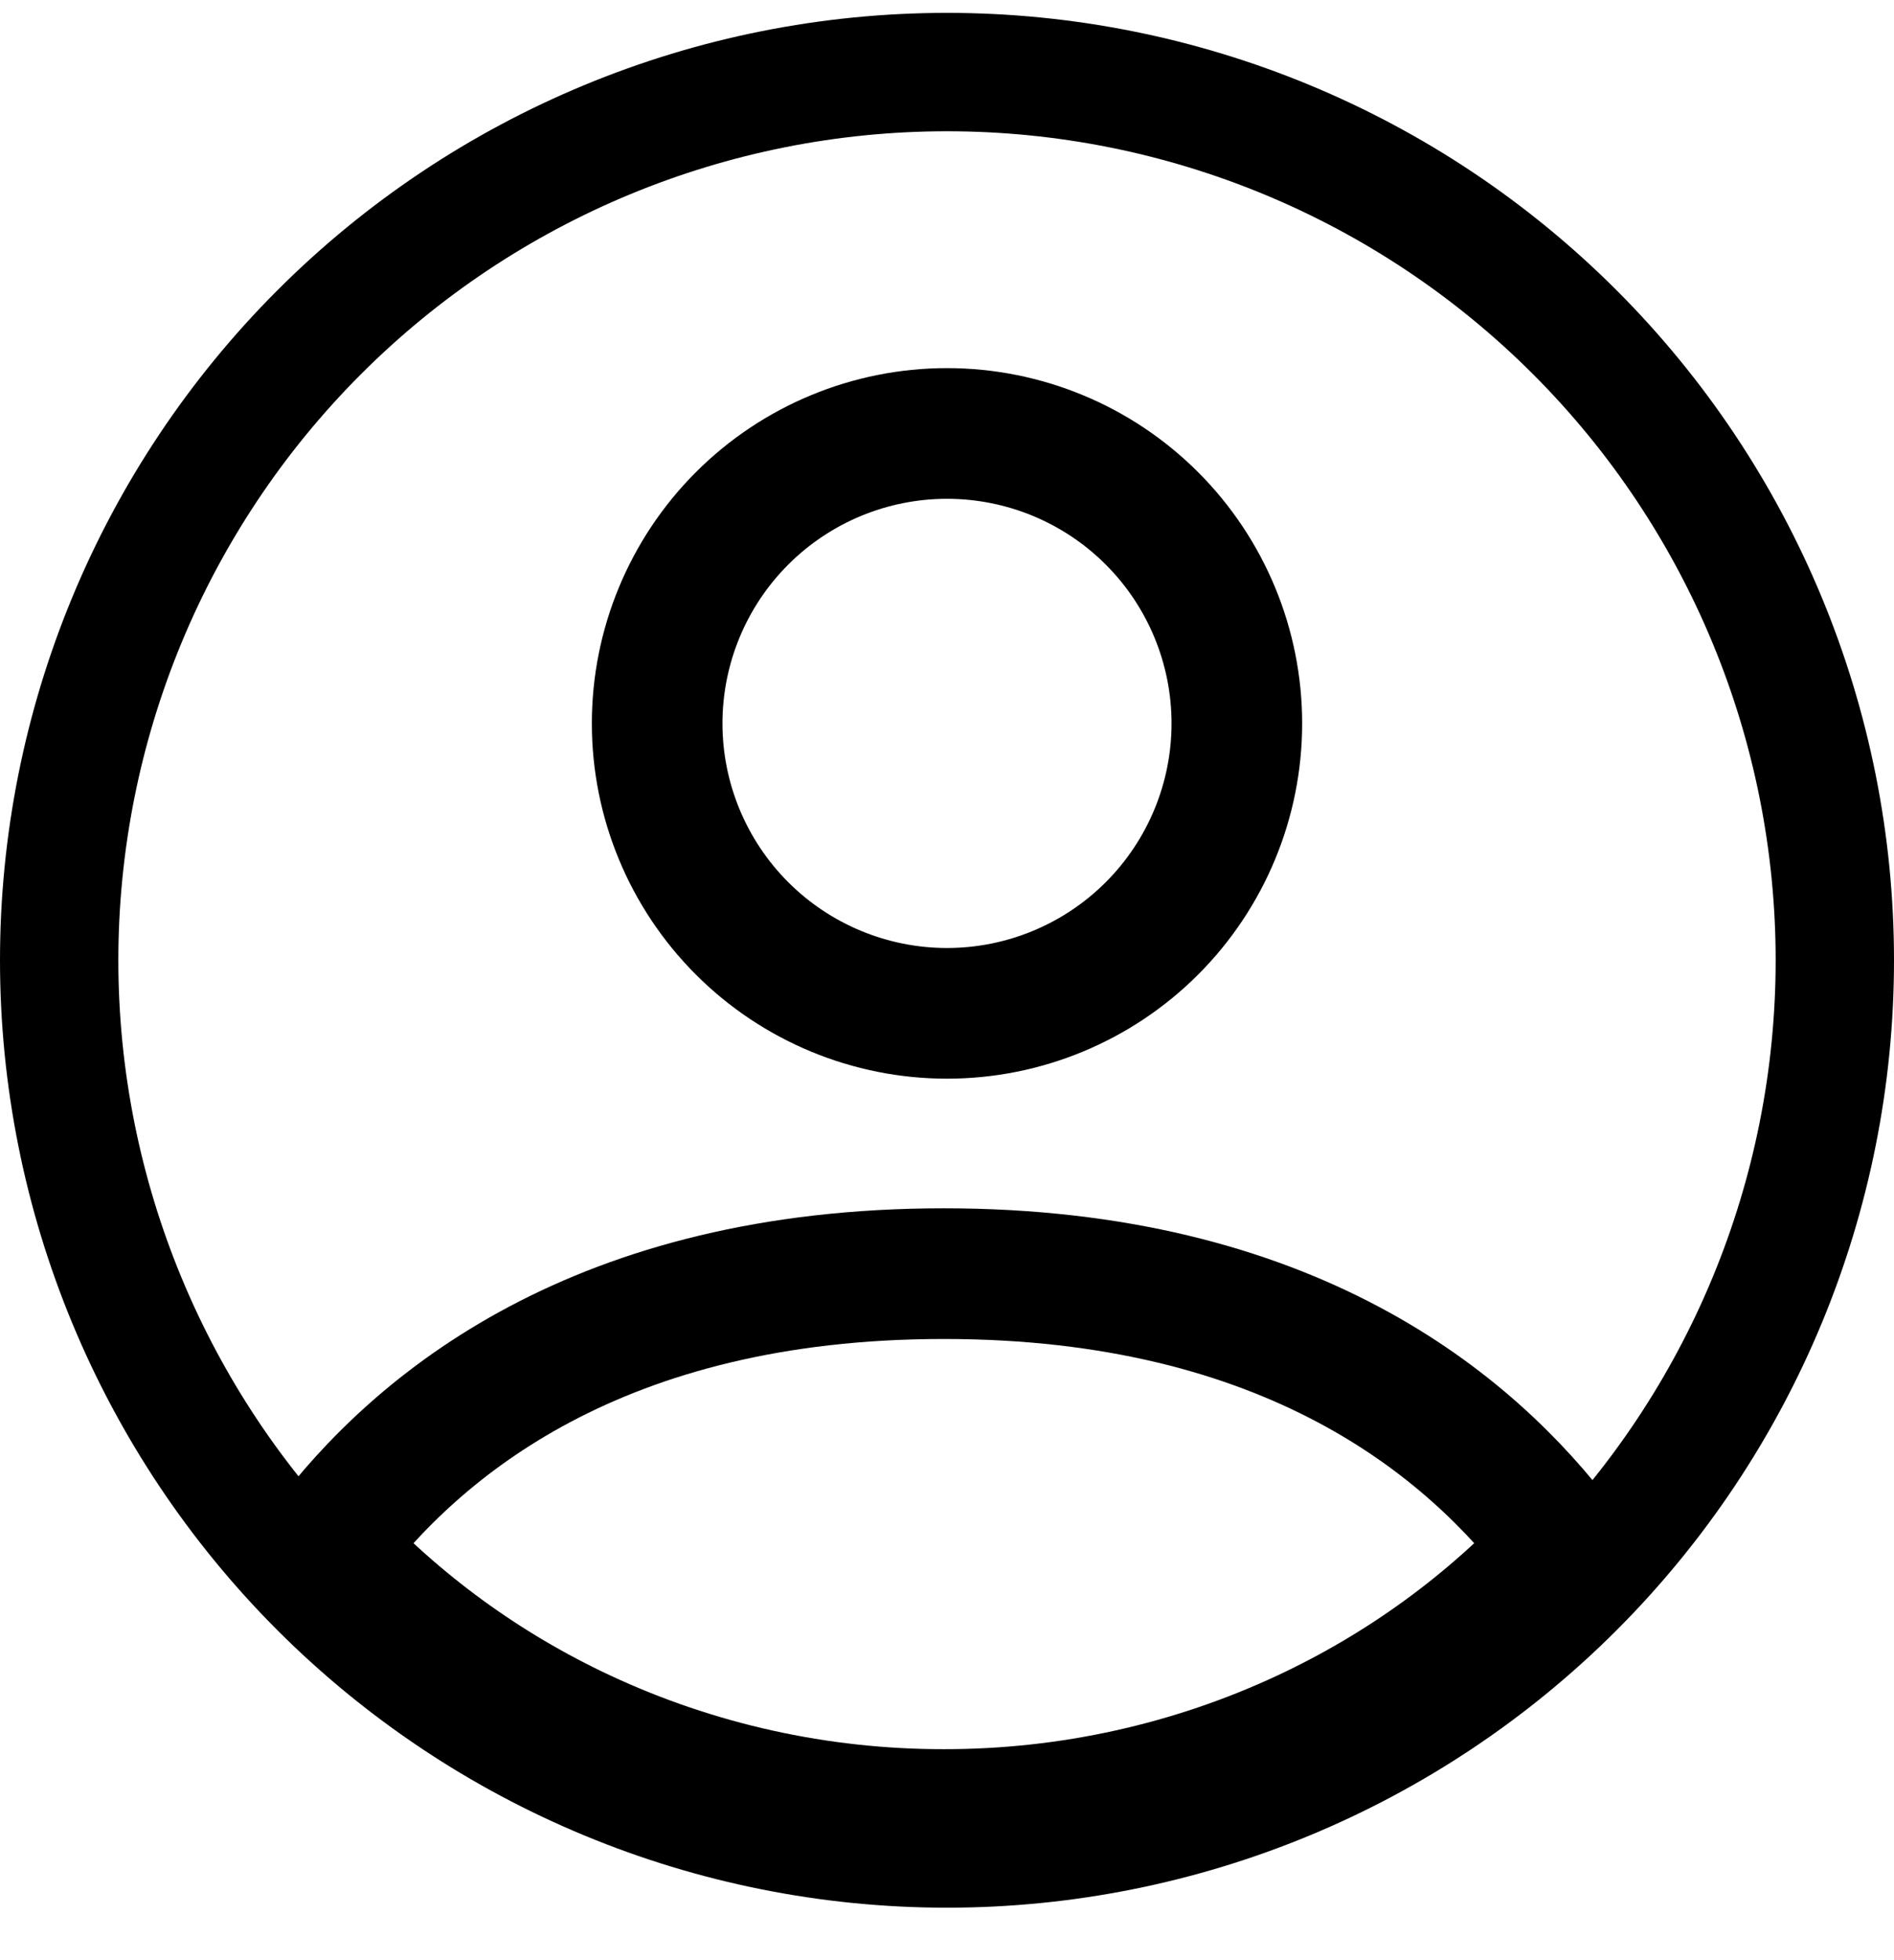 <svg width="29" height="30" viewBox="0 0 29 30" fill="none" xmlns="http://www.w3.org/2000/svg">
<path d="M14.453 27.771L14.451 27.771C12.535 27.773 10.644 27.354 8.919 26.548C7.423 25.849 6.087 24.874 4.982 23.682C6.394 21.797 9.17 19.493 14.452 19.493C19.734 19.493 22.511 21.798 23.922 23.682C22.817 24.874 21.481 25.849 19.985 26.548C18.261 27.354 16.369 27.773 14.453 27.771Z" stroke="black" stroke-width="2"/>
<path d="M17.638 14.209C16.806 15.041 15.677 15.509 14.5 15.509C13.323 15.509 12.194 15.041 11.362 14.209C10.53 13.377 10.062 12.248 10.062 11.072C10.062 9.895 10.53 8.766 11.362 7.934C12.194 7.102 13.323 6.634 14.5 6.634C15.677 6.634 16.806 7.102 17.638 7.934C18.47 8.766 18.938 9.895 18.938 11.072C18.938 12.248 18.47 13.377 17.638 14.209Z" stroke="black" stroke-width="2"/>
<path fill-rule="evenodd" clip-rule="evenodd" d="M14.5 2.009C11.135 2.009 7.908 3.346 5.529 5.725C3.149 8.104 1.812 11.332 1.812 14.697C1.812 18.061 3.149 21.289 5.529 23.668C7.908 26.047 11.135 27.384 14.5 27.384C17.865 27.384 21.092 26.047 23.471 23.668C25.851 21.289 27.188 18.061 27.188 14.697C27.188 11.332 25.851 8.104 23.471 5.725C21.092 3.346 17.865 2.009 14.5 2.009ZM0 14.697C0 10.851 1.528 7.163 4.247 4.443C6.966 1.724 10.654 0.197 14.5 0.197C18.346 0.197 22.034 1.724 24.753 4.443C27.472 7.163 29 10.851 29 14.697C29 18.542 27.472 22.23 24.753 24.95C22.034 27.669 18.346 29.197 14.5 29.197C10.654 29.197 6.966 27.669 4.247 24.95C1.528 22.23 0 18.542 0 14.697Z" fill="black"/>
</svg>
